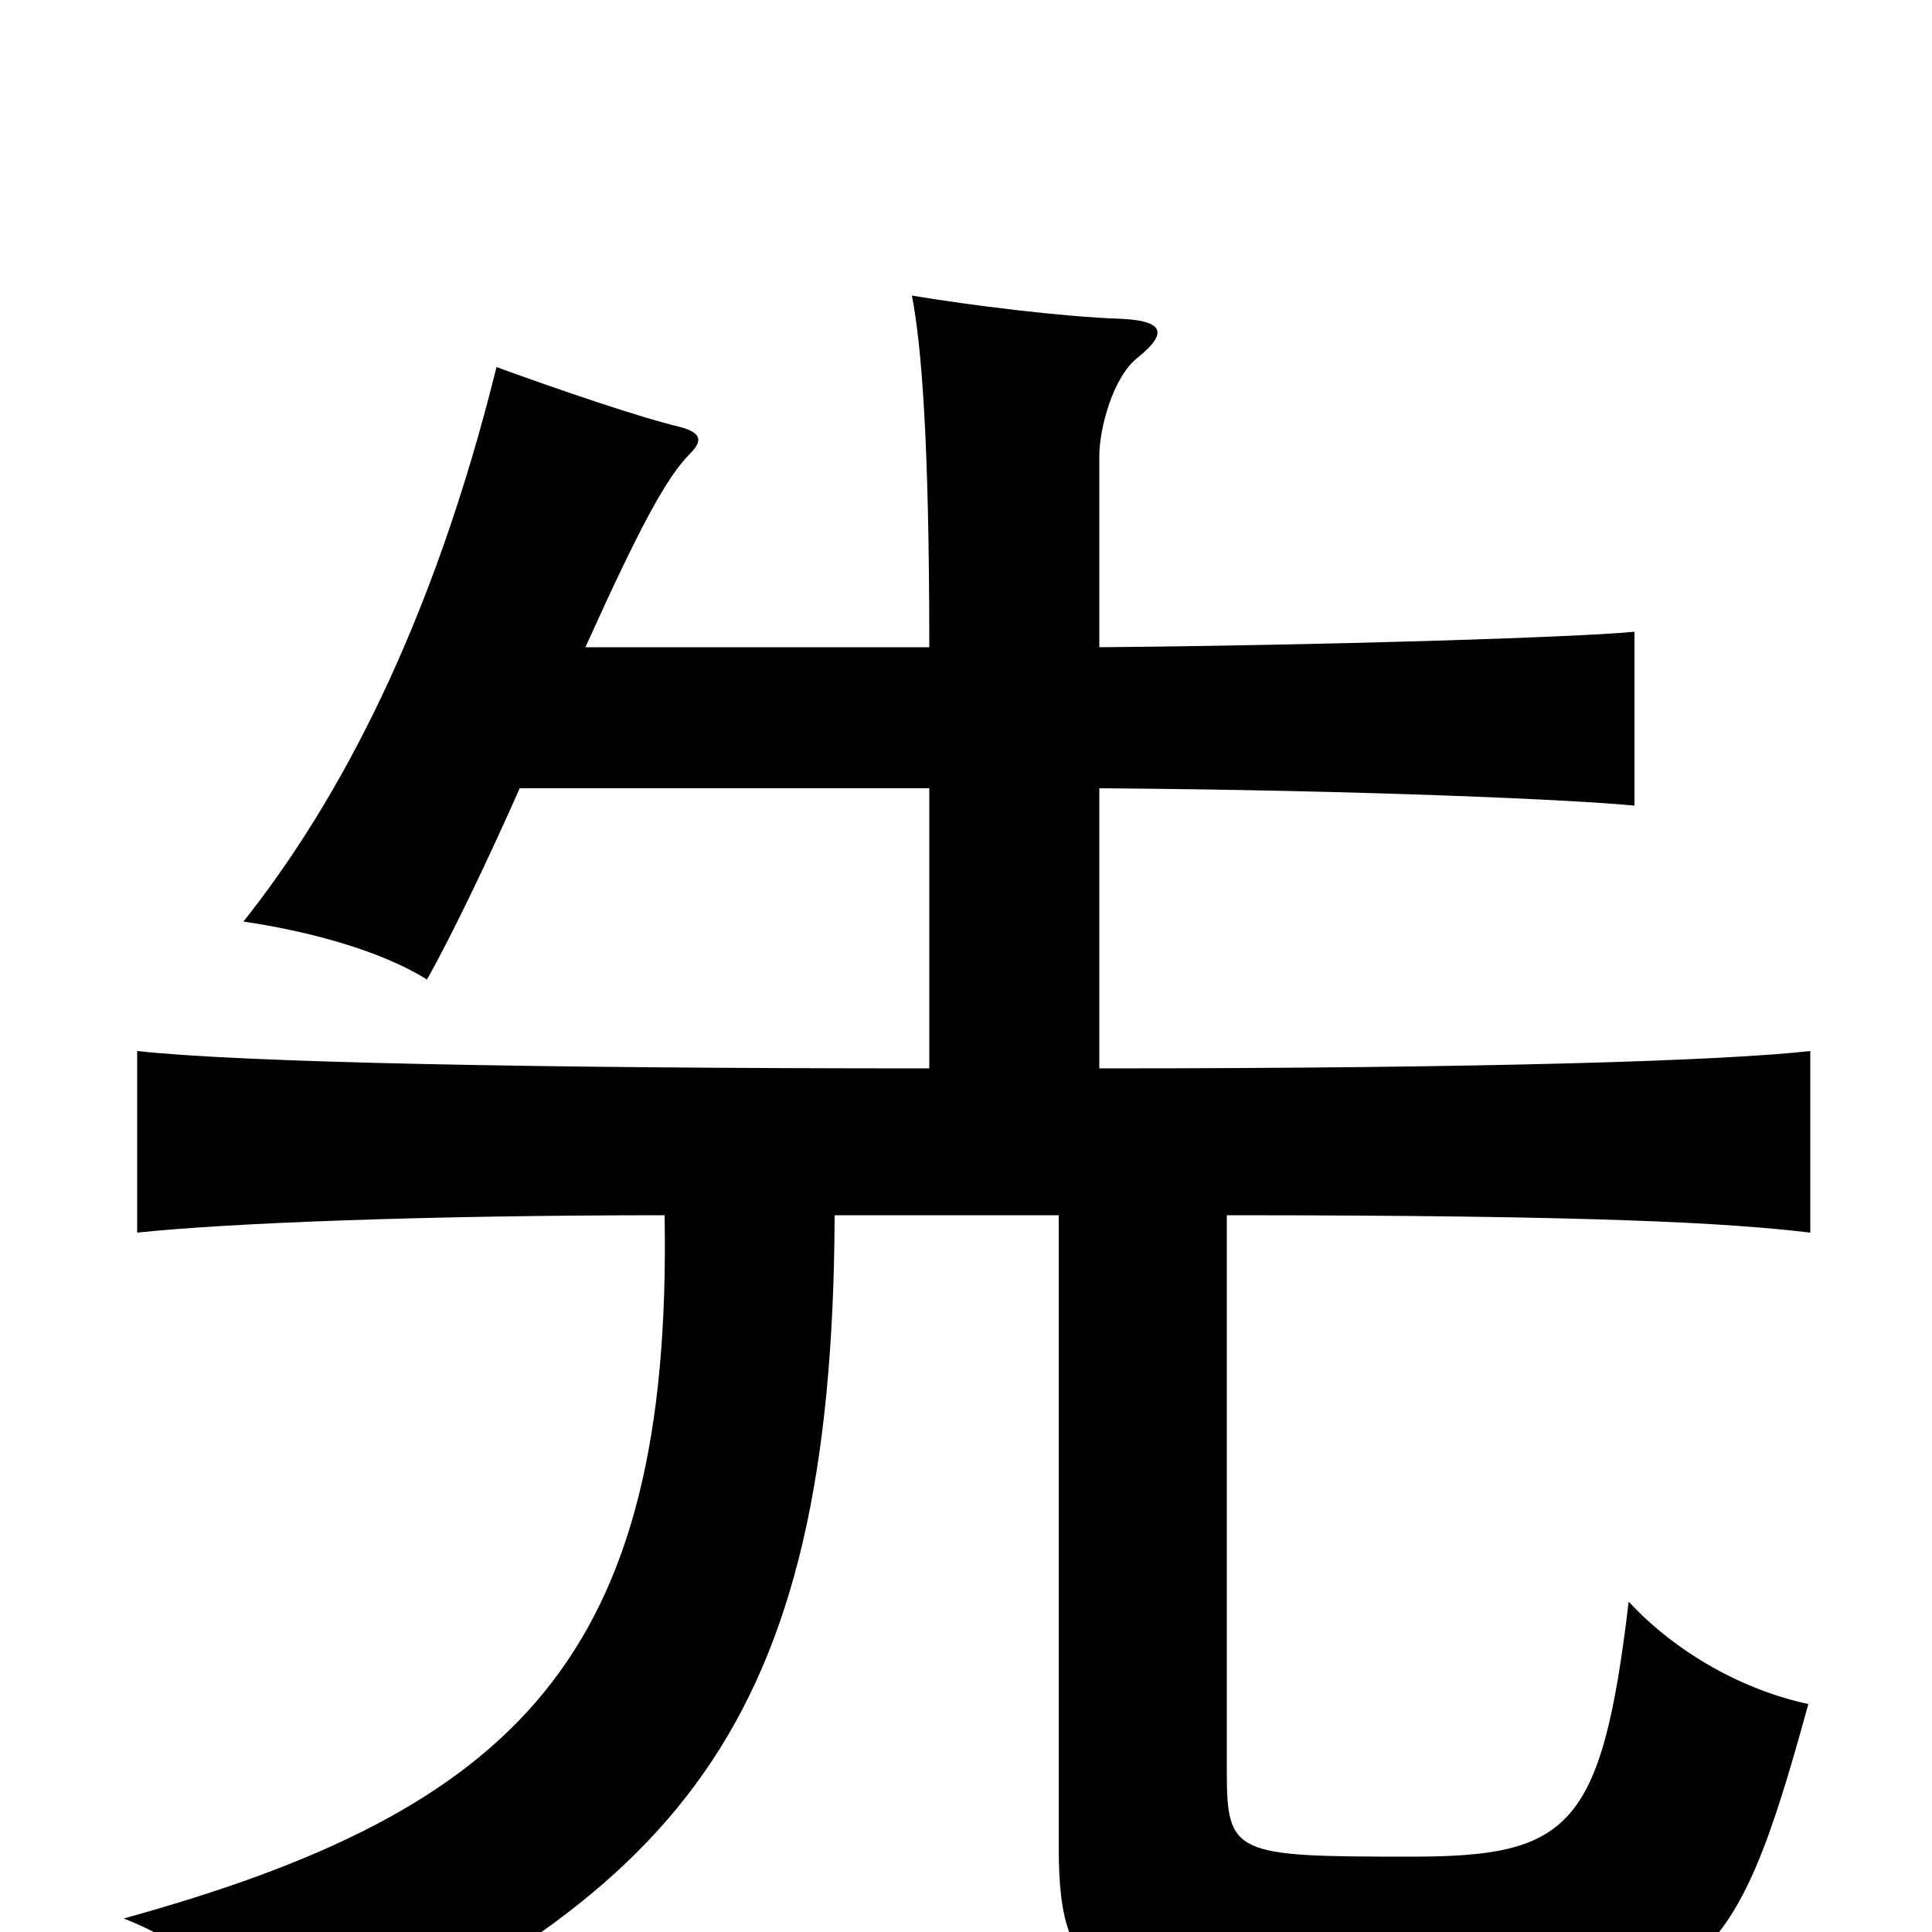 <svg xmlns="http://www.w3.org/2000/svg" viewBox="0 -1000 1000 1000">
	<path fill="#000000" d="M481 -592V-447C278 -447 125 -450 71 -456V-362C118 -367 221 -371 344 -371C348 -142 267 -63 64 -7C108 10 133 41 138 77C350 -17 431 -104 432 -371H548V-44C548 31 569 42 730 42C881 42 897 24 936 -118C903 -125 868 -144 843 -171C829 -53 812 -39 730 -39C639 -39 635 -40 635 -83V-371C827 -371 895 -367 937 -362V-456C893 -451 772 -447 569 -447V-592C707 -591 816 -586 846 -583V-673C814 -670 685 -666 569 -665V-764C569 -778 576 -805 589 -815C605 -828 602 -834 580 -835C550 -836 502 -842 472 -847C477 -821 481 -772 481 -665H303C331 -727 345 -753 357 -765C364 -772 363 -776 352 -779C331 -784 290 -798 257 -810C224 -677 176 -586 126 -523C160 -518 197 -508 221 -493C234 -516 254 -558 269 -592Z"/>
</svg>